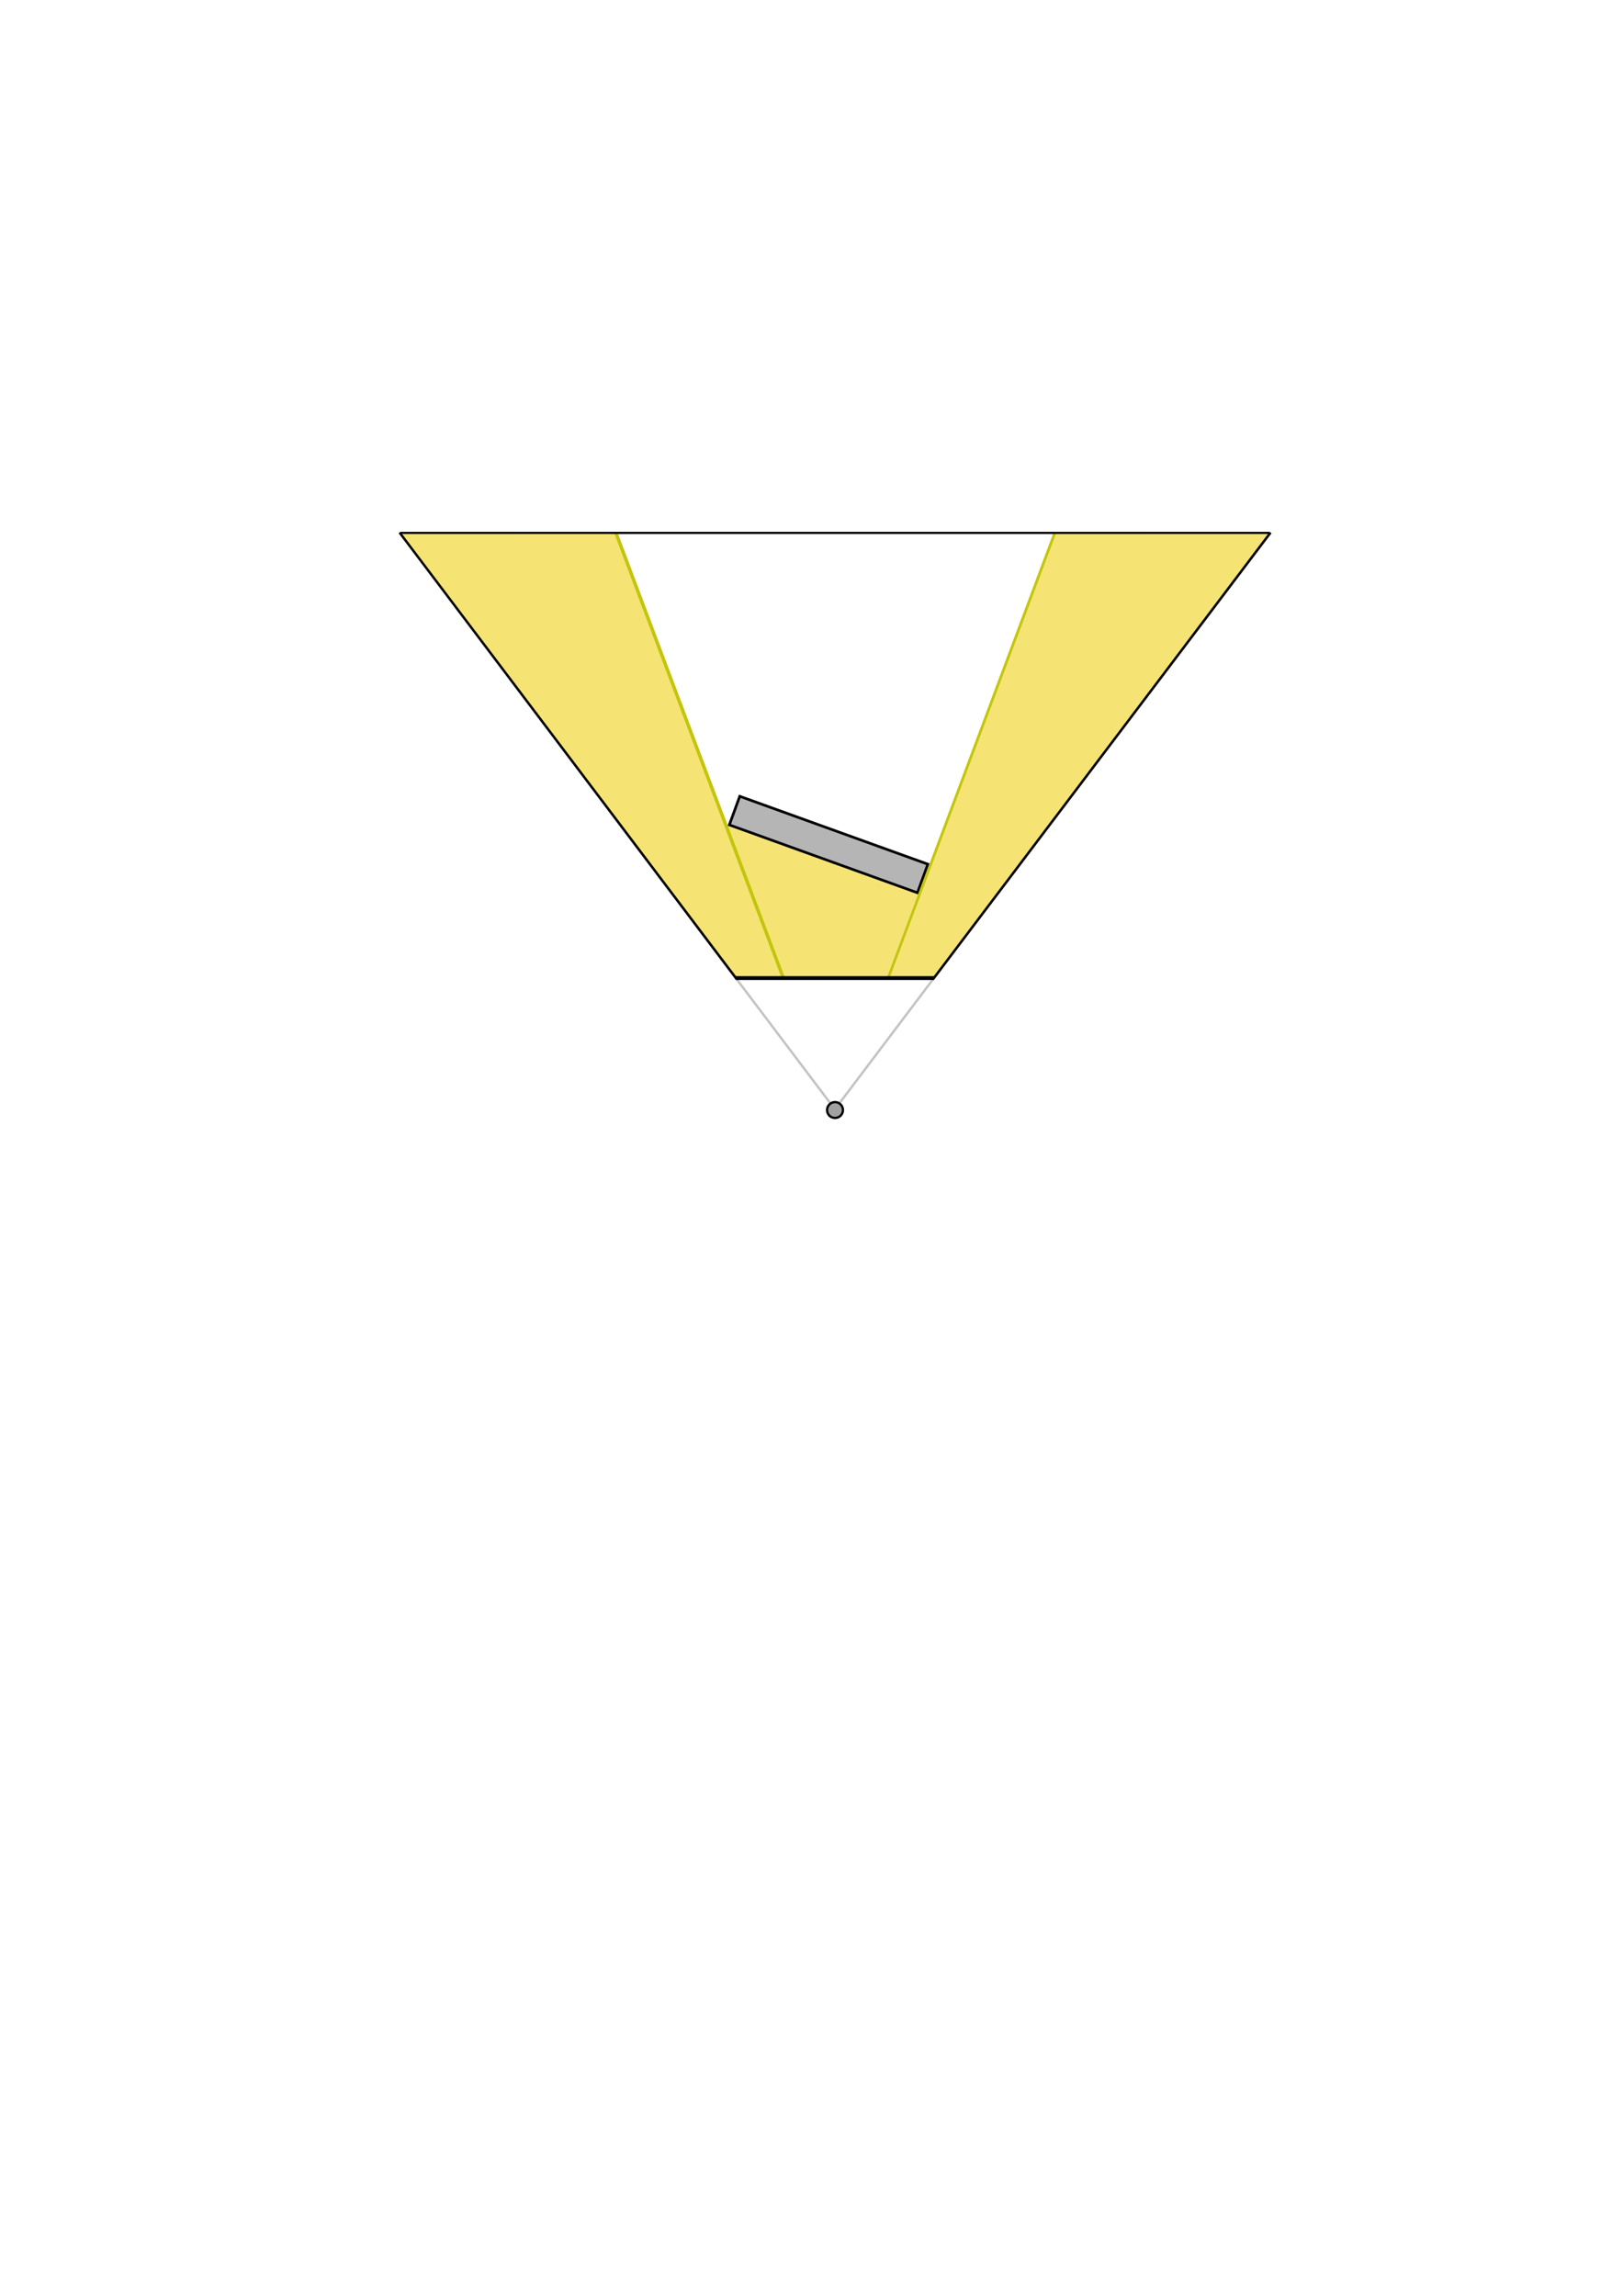 <?xml version="1.0" encoding="UTF-8" standalone="no"?>
<!-- Created with Inkscape (http://www.inkscape.org/) -->

<svg
   xmlns:dc="http://purl.org/dc/elements/1.1/"
   xmlns:cc="http://creativecommons.org/ns#"
   xmlns:rdf="http://www.w3.org/1999/02/22-rdf-syntax-ns#"
   xmlns:svg="http://www.w3.org/2000/svg"
   xmlns="http://www.w3.org/2000/svg"
   xmlns:sodipodi="http://sodipodi.sourceforge.net/DTD/sodipodi-0.dtd"
   xmlns:inkscape="http://www.inkscape.org/namespaces/inkscape"
   width="744.094"
   height="1052.362"
   id="svg4232"
   version="1.1"
   inkscape:version="0.48.3.1 r9886"
   sodipodi:docname="diagram2.svg">
  <defs
     id="defs4234" />
  <sodipodi:namedview
     id="base"
     pagecolor="#ffffff"
     bordercolor="#666666"
     borderopacity="1.0"
     inkscape:pageopacity="0.0"
     inkscape:pageshadow="2"
     inkscape:zoom="22.627417"
     inkscape:cx="336.96094"
     inkscape:cy="674.80336"
     inkscape:document-units="px"
     inkscape:current-layer="layer1"
     showgrid="false"
     inkscape:window-width="2495"
     inkscape:window-height="1576"
     inkscape:window-x="1089"
     inkscape:window-y="24"
     inkscape:window-maximized="1"
     showguides="true"
     inkscape:guide-bbox="true" />
  <g
     inkscape:label="Layer 1"
     inkscape:groupmode="layer"
     id="layer1">
    <path
       style="fill:#edce02;fill-opacity:0.549;stroke:#000000;stroke-width:0;stroke-linecap:butt;stroke-linejoin:miter;stroke-miterlimit:4;stroke-opacity:1;stroke-dasharray:none"
       d="m 333.594,378.487 26.055,68.951 47.198,0.004 14.03,-37.459 z"
       id="path5093"
       inkscape:connector-curvature="0"
       sodipodi:nodetypes="ccccc" />
    <path
       sodipodi:nodetypes="ccccc"
       inkscape:connector-curvature="0"
       id="path5091"
       d="m 581.553,244.739 -153.207,202.772 -21.044,-0.082 76.566,-202.676 z"
       style="fill:#edce02;fill-opacity:0.549;stroke:none" />
    <path
       style="fill:#edce02;fill-opacity:0.549;stroke:none"
       d="m 184.098,244.761 153.207,202.772 21.044,-0.082 -76.566,-202.676 z"
       id="path5089"
       inkscape:connector-curvature="0"
       sodipodi:nodetypes="ccccc" />
    <path
       style="fill:#000000;stroke:#000000;stroke-width:1.217px;stroke-linecap:butt;stroke-linejoin:miter;stroke-opacity:1;fill-opacity:0.292"
       d="m 339.158,365.01 -4.779,13.111 86.243,31.125 4.779,-13.111 z"
       id="path3847"
       inkscape:connector-curvature="0" />
    <path
       style="fill:none;stroke:#000000;stroke-width:1.128px;stroke-linecap:butt;stroke-linejoin:miter;stroke-opacity:1"
       d="M 427.736,448.875 582.51,244.12"
       id="path3023"
       inkscape:connector-curvature="0" />
    <path
       style="font-size:medium;font-style:normal;font-variant:normal;font-weight:normal;font-stretch:normal;text-indent:0;text-align:start;text-decoration:none;line-height:normal;letter-spacing:normal;word-spacing:normal;text-transform:none;direction:ltr;block-progression:tb;writing-mode:lr-tb;text-anchor:start;baseline-shift:baseline;color:#000000;fill:#000000;fill-opacity:0.235;stroke:none;stroke-width:1.123;marker:none;visibility:visible;display:inline;overflow:visible;enable-background:accumulate;font-family:Sans;-inkscape-font-specification:Sans"
       d="m 427.922,447.781 -43.667,57.814 0.859,0.675 43.667,-57.845 -0.859,-0.644 z"
       id="path3025"
       inkscape:connector-curvature="0" />
    <path
       style="font-size:medium;font-style:normal;font-variant:normal;font-weight:normal;font-stretch:normal;text-indent:0;text-align:start;text-decoration:none;line-height:normal;letter-spacing:normal;word-spacing:normal;text-transform:none;direction:ltr;block-progression:tb;writing-mode:lr-tb;text-anchor:start;baseline-shift:baseline;color:#000000;fill:#000000;fill-opacity:1;stroke:none;stroke-width:1.127px;marker:none;visibility:visible;display:inline;overflow:visible;enable-background:accumulate;font-family:Sans;-inkscape-font-specification:Sans"
       d="m 183.622,243.781 -0.876,0.657 154.597,204.773 0.907,-0.688 -154.628,-204.742 z"
       id="path3027"
       inkscape:connector-curvature="0" />
    <path
       sodipodi:type="arc"
       style="fill:#000000;fill-opacity:0.37;stroke:#000000;stroke-width:1.6;stroke-miterlimit:4;stroke-opacity:1;stroke-dasharray:none;stroke-dashoffset:0"
       id="path3861"
       sodipodi:cx="325.5"
       sodipodi:cy="813.86218"
       sodipodi:rx="5.5"
       sodipodi:ry="5.5"
       d="m 331,813.862 a 5.5,5.5 0 1 1 -11,0 5.5,5.5 0 1 1 11,0 z"
       transform="matrix(0.66,0,0,0.66,167.997,-28.324)" />
    <path
       style="font-size:medium;font-style:normal;font-variant:normal;font-weight:normal;font-stretch:normal;text-indent:0;text-align:start;text-decoration:none;line-height:normal;letter-spacing:normal;word-spacing:normal;text-transform:none;direction:ltr;block-progression:tb;writing-mode:lr-tb;text-anchor:start;baseline-shift:baseline;color:#000000;fill:#000000;fill-opacity:0.235;stroke:none;stroke-width:1.123;marker:none;visibility:visible;display:inline;overflow:visible;enable-background:accumulate;font-family:Sans;-inkscape-font-specification:Sans"
       d="m 337.419,447.531 -0.857,0.643 43.54,57.676 0.857,-0.673 -43.54,-57.645 z"
       id="path4087"
       inkscape:connector-curvature="0" />
    <path
       style="fill:#edce01;fill-opacity:0.549;stroke:#000000;stroke-width:0;stroke-miterlimit:4;stroke-opacity:0.235;stroke-dasharray:none;stroke-dashoffset:0"
       d=""
       id="path4095"
       inkscape:connector-curvature="0" />
    <path
       style="fill:#edce01;fill-opacity:0.549;stroke:#000000;stroke-width:0;stroke-miterlimit:4;stroke-opacity:0.235;stroke-dasharray:none;stroke-dashoffset:0"
       d=""
       id="path4097"
       inkscape:connector-curvature="0" />
    <path
       style="fill:#edce01;fill-opacity:0.549;stroke:#000000;stroke-width:0;stroke-miterlimit:4;stroke-opacity:0.235;stroke-dasharray:none;stroke-dashoffset:0"
       d="m 338.277,394.988 c -0.551,-1.459 -2.684,-7.097 -2.7,-7.137 -0.002,-0.006 -2e-5,-0.007 0.02,-0.007 l 0.023,6e-5 0.316,0.835 c 1.003,2.651 3.108,8.217 3.108,8.218 0,9.3e-4 -0.01,0.002 -0.022,0.002 l -0.022,-5e-5 -0.722,-1.911 0,0 z"
       id="path4101"
       inkscape:connector-curvature="0" />
    <path
       style="fill:#edce01;fill-opacity:0.549;stroke:#000000;stroke-width:0;stroke-miterlimit:4;stroke-opacity:0.235;stroke-dasharray:none;stroke-dashoffset:0"
       d="m 327.484,364.448 c 0.008,-0.002 0.018,-0.002 0.023,2.9e-4 0.005,0.002 -9.3e-4,0.004 -0.014,0.004 -0.013,-1.6e-4 -0.017,-0.002 -0.01,-0.004 z"
       id="path4111"
       inkscape:connector-curvature="0" />
    <path
       style="fill:#edce01;fill-opacity:0.549;stroke:#000000;stroke-width:0;stroke-miterlimit:4;stroke-opacity:0.235;stroke-dasharray:none;stroke-dashoffset:0"
       d="m 327.7,365.565 c -0.101,-0.265 -0.148,-0.395 -0.144,-0.398 0.003,-0.003 0.005,-4.9e-4 0.005,0.005 0,0.005 0.009,0.009 0.019,0.009 0.025,0 0.043,0.035 0.105,0.201 0.069,0.186 0.068,0.183 0.051,0.195 -0.02,0.015 -0.026,0.013 -0.035,-0.011 z"
       id="path4113"
       inkscape:connector-curvature="0" />
    <path
       style="fill:#edce01;fill-opacity:0.549;stroke:#000000;stroke-width:0;stroke-miterlimit:4;stroke-opacity:0.235;stroke-dasharray:none;stroke-dashoffset:0"
       d=""
       id="path4115"
       inkscape:connector-curvature="0" />
    <path
       style="fill:#edce02;fill-opacity:0.549;stroke:#000000;stroke-width:0;stroke-miterlimit:4;stroke-opacity:0.235;stroke-dasharray:none;stroke-dashoffset:0"
       d="m 327.937,366.193 c -0.044,-0.117 -0.08,-0.215 -0.08,-0.218 0,-0.015 0.045,0.01 0.058,0.032 0.014,0.024 0.138,0.342 0.138,0.353 0,0.003 -0.007,0.008 -0.015,0.01 -0.008,0.003 -0.016,0.012 -0.018,0.02 -10e-4,0.008 -0.038,-0.081 -0.083,-0.198 z"
       id="path4117"
       inkscape:connector-curvature="0" />
    <path
       style="font-size:medium;font-style:normal;font-variant:normal;font-weight:normal;font-stretch:normal;text-indent:0;text-align:start;text-decoration:none;line-height:normal;letter-spacing:normal;word-spacing:normal;text-transform:none;direction:ltr;block-progression:tb;writing-mode:lr-tb;text-anchor:start;baseline-shift:baseline;color:#000000;fill:#c3c50c;fill-opacity:1;stroke:none;stroke-width:1.237;marker:none;visibility:visible;display:inline;overflow:visible;enable-background:accumulate;font-family:Sans;-inkscape-font-specification:Sans"
       d="m 482.911,244.33 -76.433,204.09 1.143,0.436 76.464,-204.09 -1.174,-0.436 z"
       id="path3841"
       inkscape:connector-curvature="0" />
    <path
       inkscape:connector-curvature="0"
       id="path5095"
       d="m 283.245,244.33 76.746,203.965 -1.456,0.561 -76.84,-204.157 z"
       style="font-size:medium;font-style:normal;font-variant:normal;font-weight:normal;font-stretch:normal;text-indent:0;text-align:start;text-decoration:none;line-height:normal;letter-spacing:normal;word-spacing:normal;text-transform:none;direction:ltr;block-progression:tb;writing-mode:lr-tb;text-anchor:start;baseline-shift:baseline;color:#000000;fill:#c3c50c;fill-opacity:1;stroke:none;stroke-width:1.237;marker:none;visibility:visible;display:inline;overflow:visible;enable-background:accumulate;font-family:Sans;-inkscape-font-specification:Sans"
       sodipodi:nodetypes="ccccc" />
    <path
       style="font-size:medium;font-style:normal;font-variant:normal;font-weight:normal;font-stretch:normal;text-indent:0;text-align:start;text-decoration:none;line-height:normal;letter-spacing:normal;word-spacing:normal;text-transform:none;direction:ltr;block-progression:tb;writing-mode:lr-tb;text-anchor:start;baseline-shift:baseline;color:#000000;fill:#000000;fill-opacity:1;stroke:none;stroke-width:1.8;marker:none;visibility:visible;display:inline;overflow:visible;enable-background:accumulate;font-family:Sans;-inkscape-font-specification:Sans"
       d="m 337.344,447.442 0,1.772 90.842,0 0,-1.772 -90.842,0 z"
       id="path3843"
       inkscape:connector-curvature="0" />
    <path
       style="fill:#edce01;fill-opacity:0.549;stroke:#edce01;stroke-width:0;stroke-miterlimit:4;stroke-opacity:0.549;stroke-dasharray:none;stroke-dashoffset:0"
       d=""
       id="path4143"
       inkscape:connector-curvature="0" />
    <path
       style="fill:#edce01;fill-opacity:0.549;stroke:#edce01;stroke-width:0;stroke-miterlimit:4;stroke-opacity:0.549;stroke-dasharray:none;stroke-dashoffset:0"
       d=""
       id="path4145"
       inkscape:connector-curvature="0" />
    <path
       style="fill:#edce01;fill-opacity:0.549;stroke:#edce01;stroke-width:0;stroke-miterlimit:4;stroke-opacity:0.549;stroke-dasharray:none;stroke-dashoffset:0"
       d="m 347.475,415.205 c -0.019,-0.052 -5.279,-13.971 -5.308,-14.047 l -0.026,-0.069 0.025,0 0.025,0 2.669,7.063 c 1.468,3.885 2.671,7.068 2.672,7.074 0.002,0.009 -10e-4,0.011 -0.022,0.011 -0.024,0 -0.025,-6e-4 -0.037,-0.033 l 0,0 z"
       id="path4149"
       inkscape:connector-curvature="0" />
    <path
       style="fill:#edce01;fill-opacity:0.549;stroke:#edce01;stroke-width:0;stroke-miterlimit:4;stroke-opacity:0.549;stroke-dasharray:none;stroke-dashoffset:0"
       d="m 350.424,423.008 c -0.008,-0.023 -0.671,-1.777 -1.473,-3.9 -0.802,-2.122 -1.457,-3.859 -1.456,-3.86 0.001,-9.3e-4 0.011,-0.004 0.022,-0.007 l 0.02,-0.005 0.322,0.853 c 0.177,0.469 0.839,2.221 1.471,3.892 0.632,1.671 1.15,3.045 1.152,3.053 0.003,0.011 -10e-4,0.014 -0.02,0.014 -0.021,0 -0.025,-0.004 -0.039,-0.041 l 0,0 z"
       id="path4157"
       inkscape:connector-curvature="0" />
    <path
       style="fill:#edce01;fill-opacity:0.549;stroke:none"
       d="m 357.639,442.103 c -0.002,-0.005 -0.451,-1.192 -0.997,-2.636 l -0.993,-2.627 0.023,-0.003 c 0.021,-0.002 0.024,-10e-4 0.03,0.011 0.014,0.029 1.985,5.253 1.985,5.259 0,0.003 -0.01,0.005 -0.022,0.005 -0.016,0 -0.023,-0.003 -0.026,-0.01 l 0,0 z"
       id="path4169"
       inkscape:connector-curvature="0" />
    <path
       style="font-size:medium;font-style:normal;font-variant:normal;font-weight:normal;font-stretch:normal;text-indent:0;text-align:start;text-decoration:none;line-height:normal;letter-spacing:normal;word-spacing:normal;text-transform:none;direction:ltr;block-progression:tb;writing-mode:lr-tb;text-anchor:start;baseline-shift:baseline;color:#000000;fill:#000000;fill-opacity:1;stroke:none;stroke-width:1.003px;marker:none;visibility:visible;display:inline;overflow:visible;enable-background:accumulate;font-family:Sans;-inkscape-font-specification:Sans"
       d="m 183.609,243.781 0,1 98.915,0 299.532,0 0,-1 z"
       id="path3845"
       inkscape:connector-curvature="0" />
  </g>
</svg>
